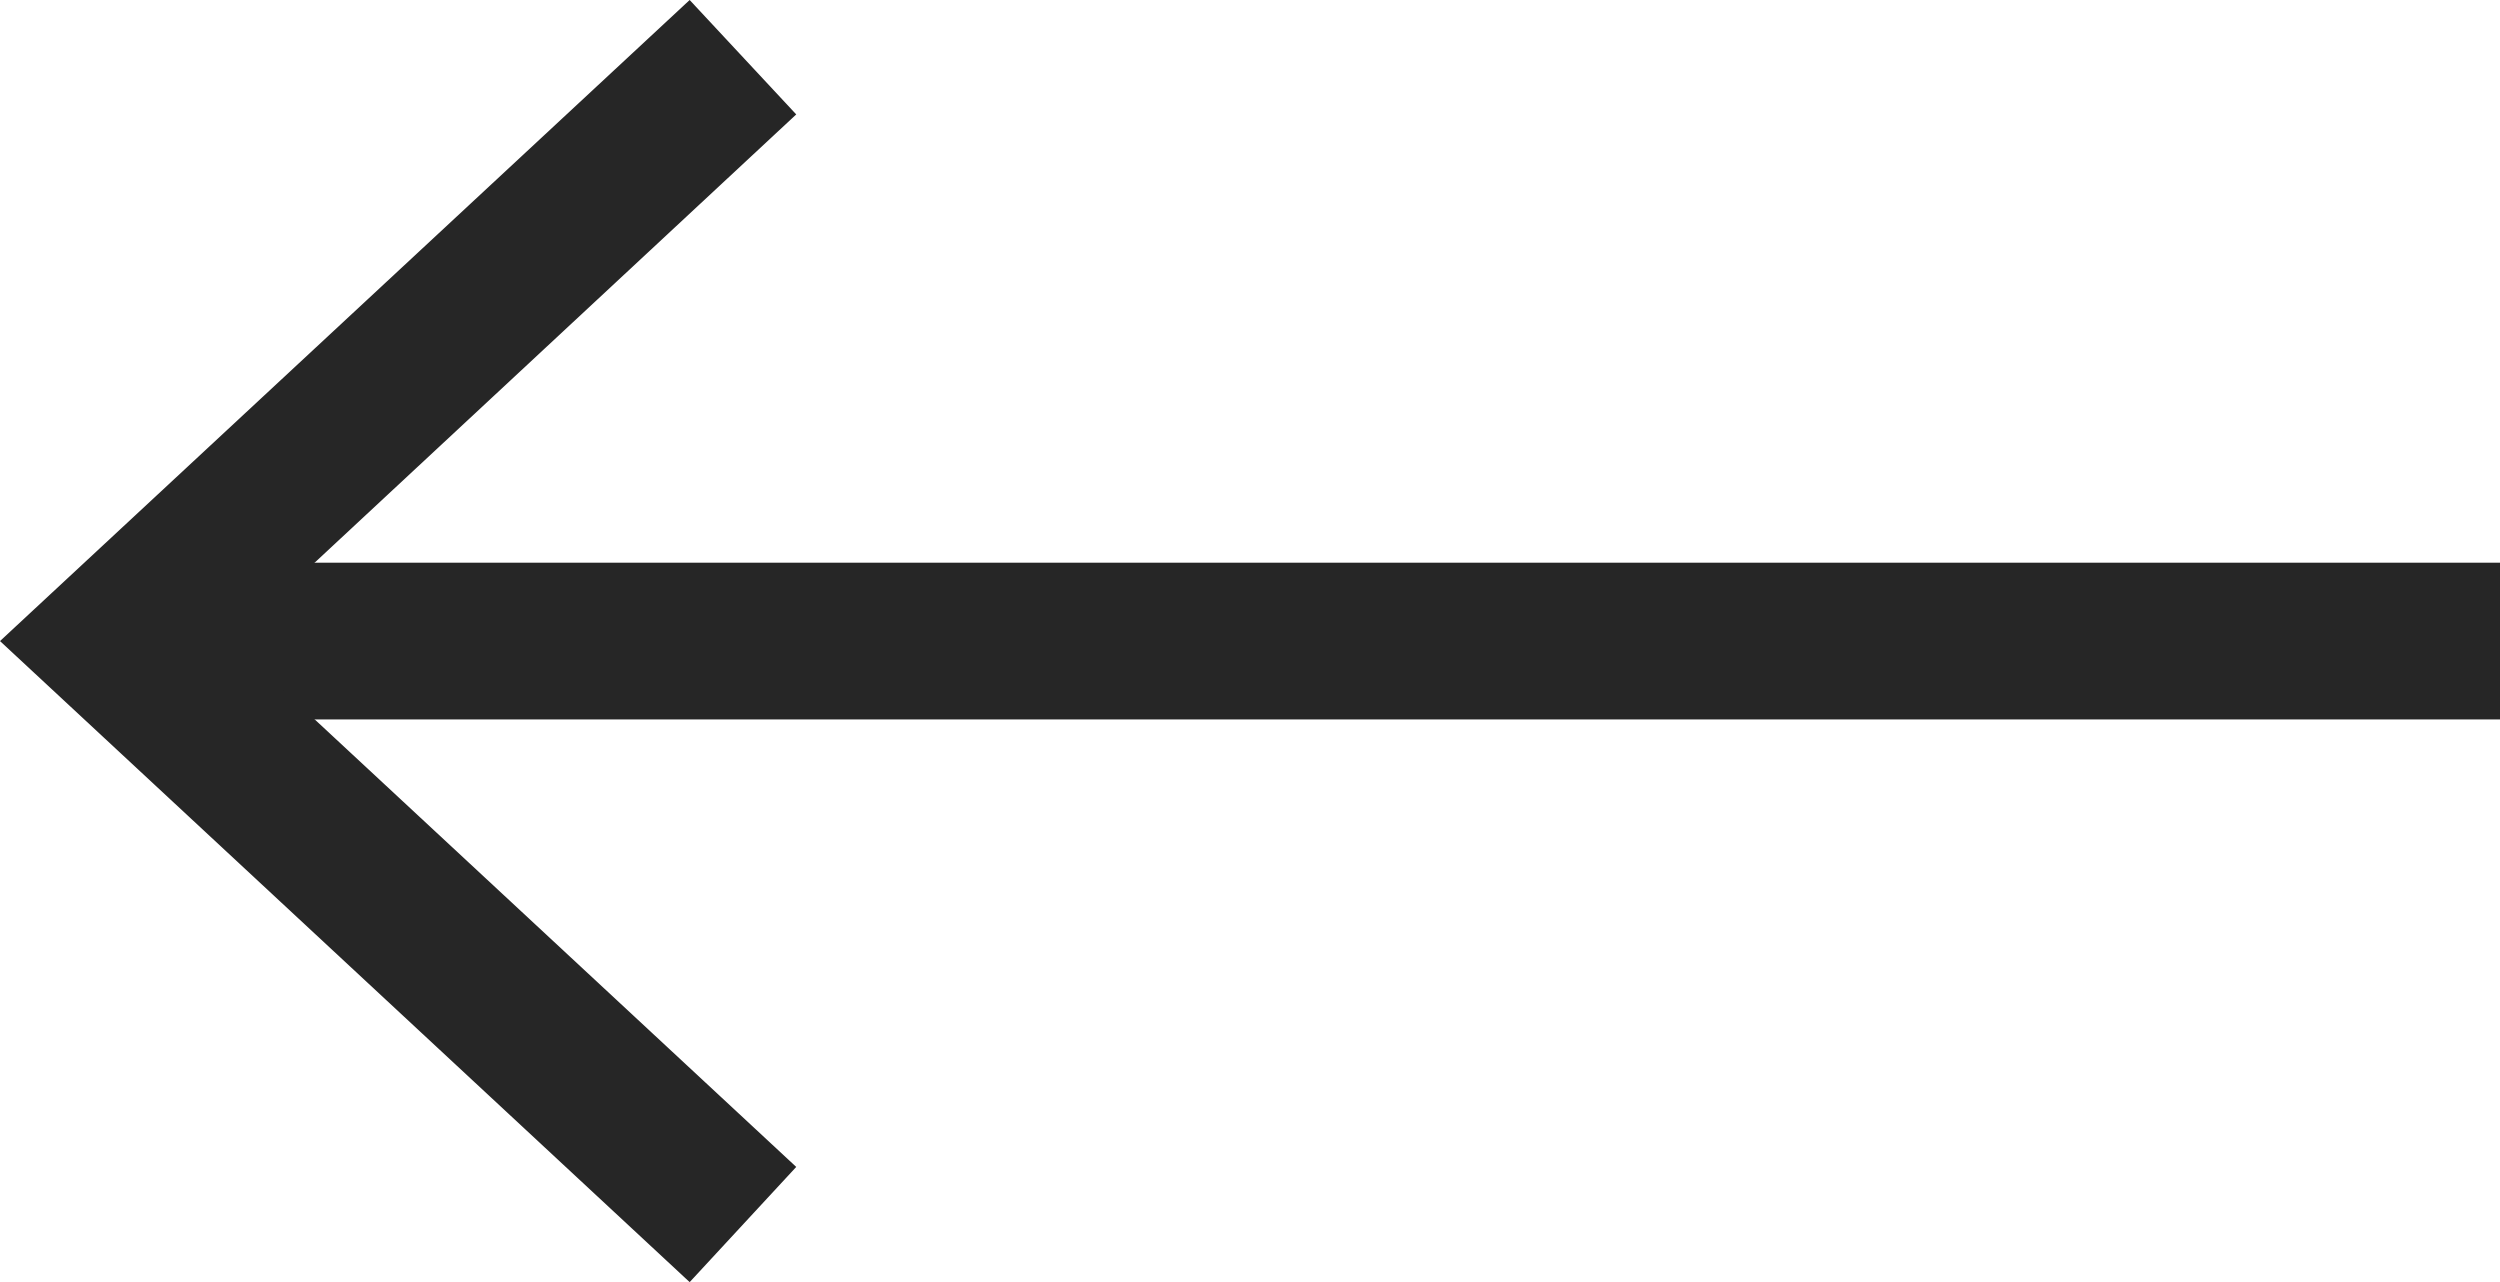 <?xml version="1.0" encoding="UTF-8"?>
<svg id="_Слой_2" data-name="Слой 2" xmlns="http://www.w3.org/2000/svg" viewBox="0 0 31.9 16.36">
  <defs>
    <style>
      .cls-1 {
        fill: #262626;
      }

      .cls-2 {
        fill: none;
        stroke: #262626;
        stroke-miterlimit: 10;
        stroke-width: 2px;
      }
    </style>
  </defs>
  <g id="_Слой_1-2" data-name="Слой 1">
    <g>
      <line class="cls-2" x1="31.9" y1="8.18" x2="2.17" y2="8.18"/>
      <polygon class="cls-1" points="8.8 0 10.16 1.46 2.94 8.18 10.16 14.89 8.8 16.36 0 8.18 8.8 0"/>
    </g>
  </g>
</svg>